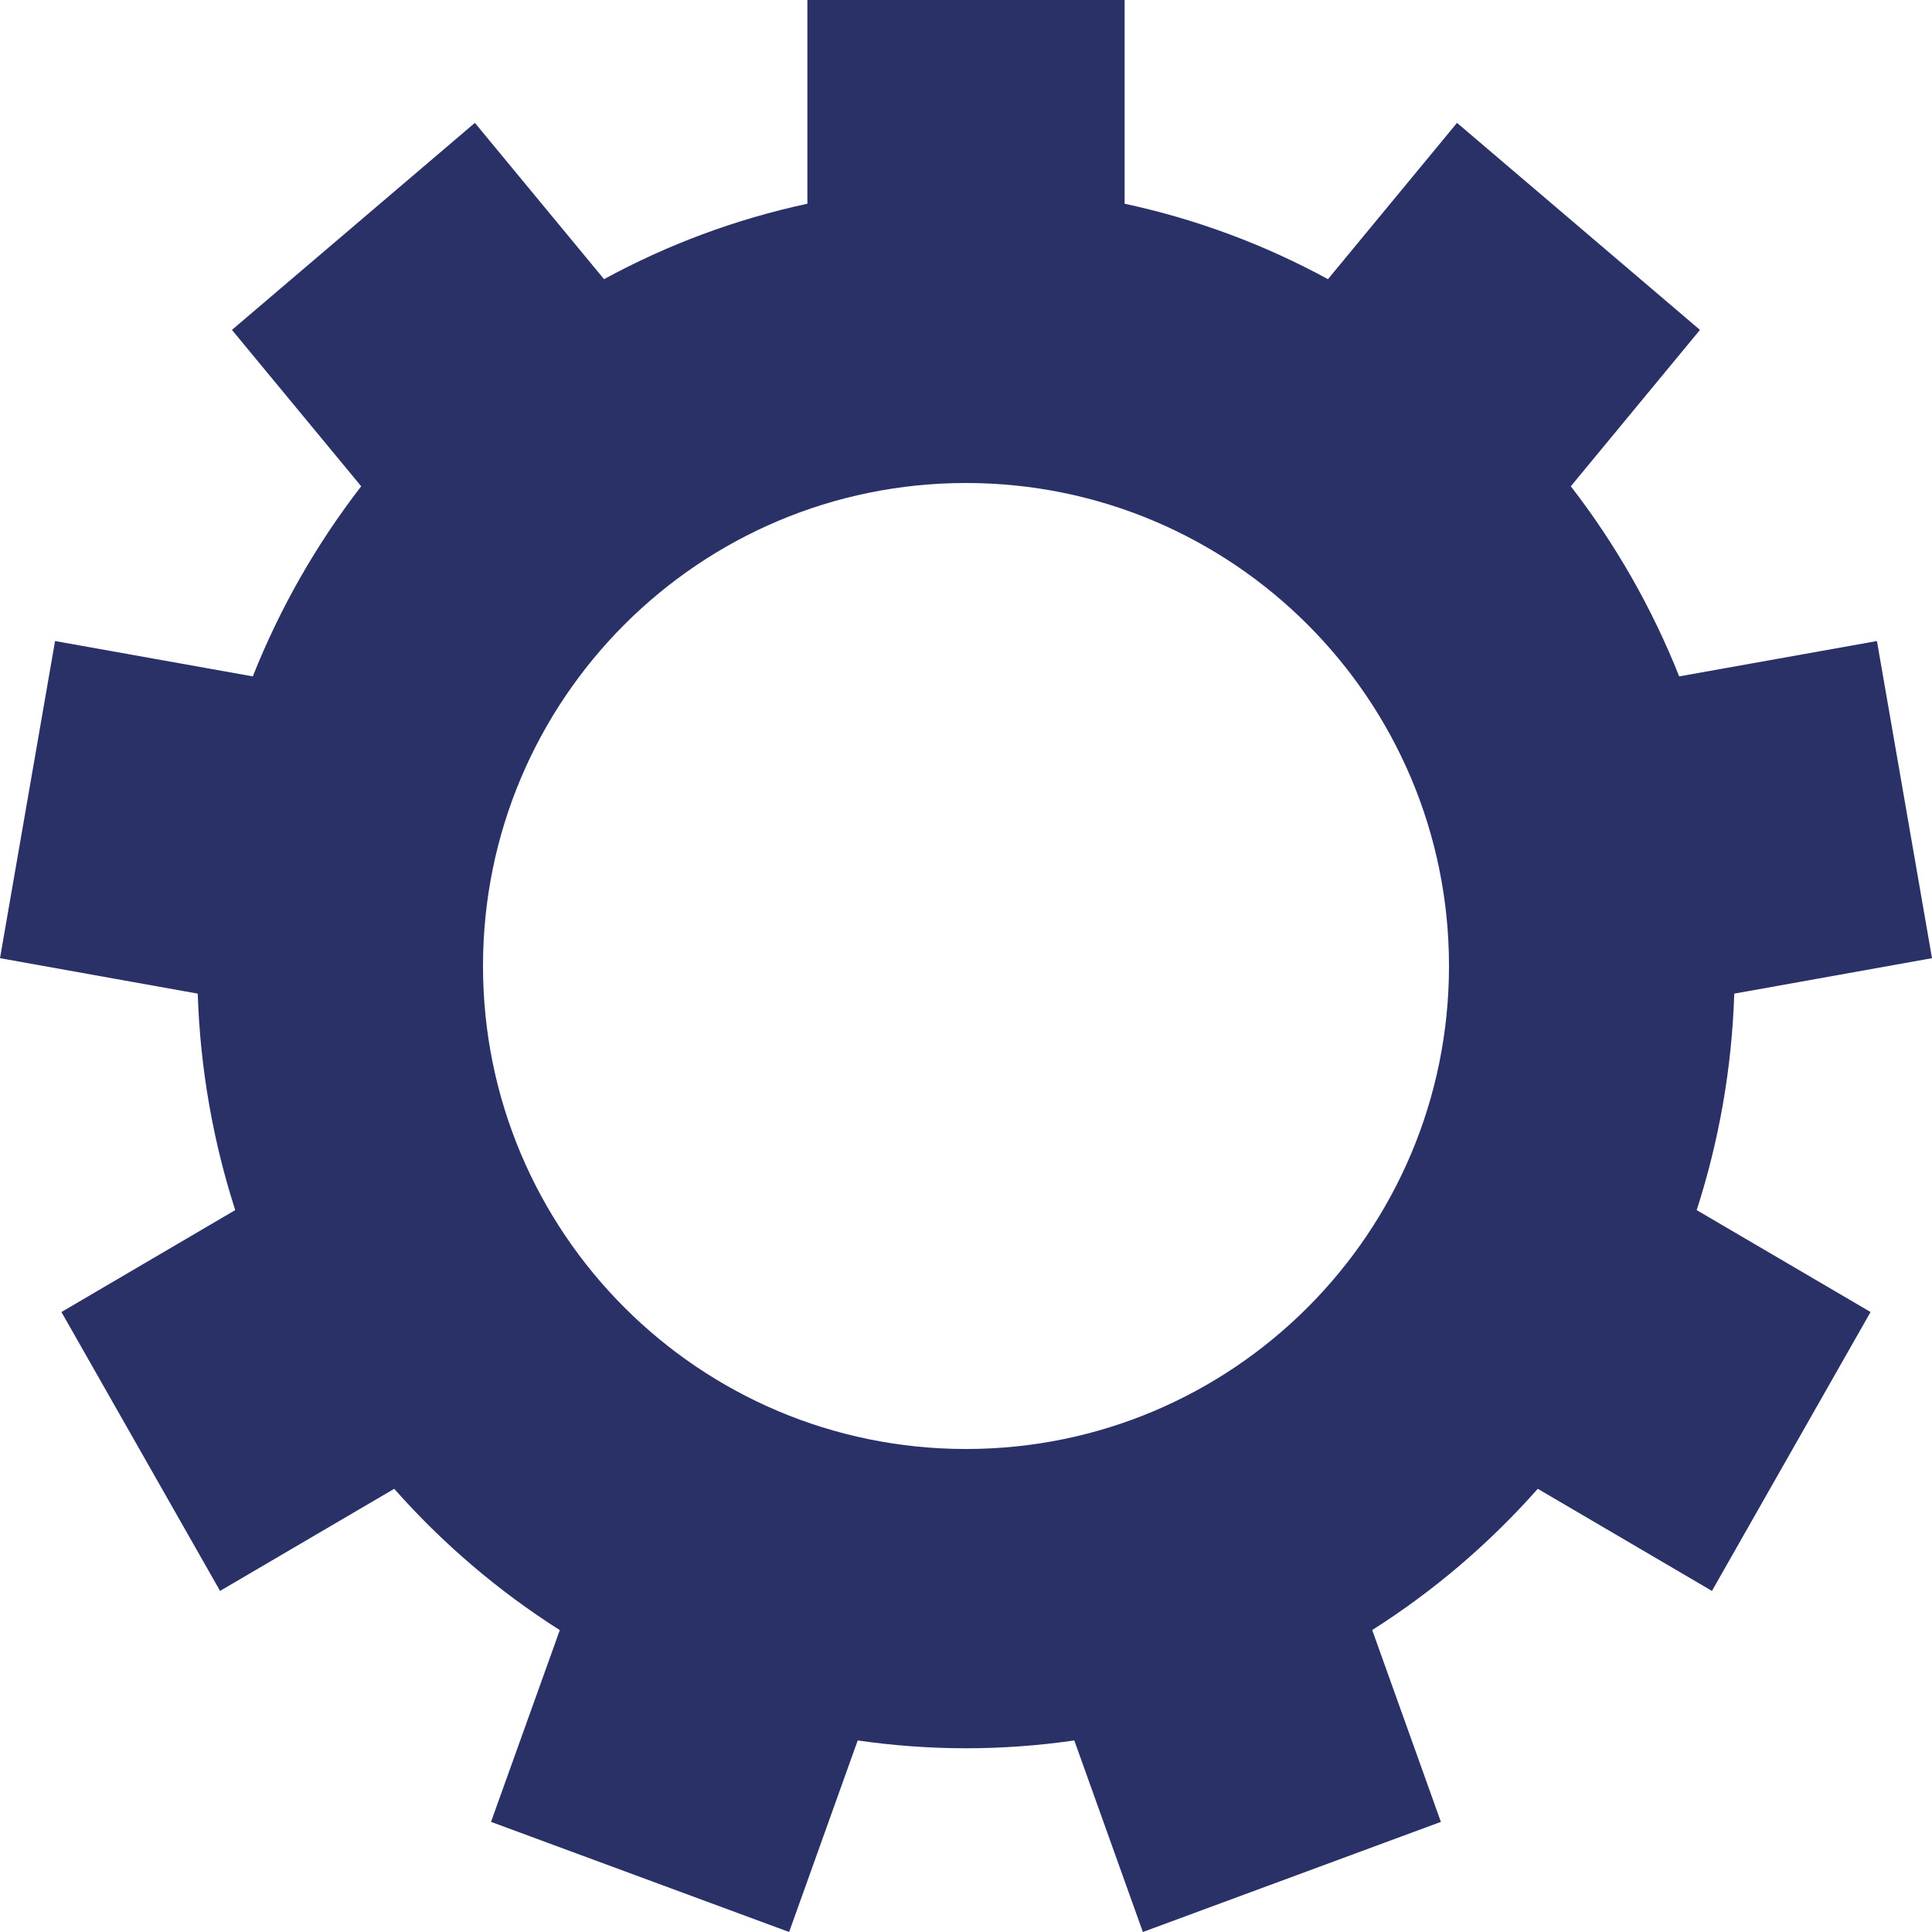 <svg width="20" height="20" viewBox="0 0 20 20" fill="none" xmlns="http://www.w3.org/2000/svg">
    <path d="M14.205 16.874C14.842 16.47 15.419 15.977 15.919 15.412L17.722 16.469L19.364 13.582L17.564 12.527C17.793 11.818 17.928 11.065 17.953 10.286L20 9.919L19.43 6.636L17.383 7.002C17.1 6.29 16.721 5.629 16.261 5.034L17.598 3.415L15.083 1.272L13.747 2.89C13.094 2.534 12.387 2.269 11.642 2.109V0L8.358 0V2.109C7.613 2.269 6.906 2.534 6.253 2.89L4.916 1.272L2.401 3.415L3.739 5.034C3.279 5.629 2.899 6.291 2.617 7.002L0.57 6.636L0 9.919L2.047 10.286C2.072 11.065 2.207 11.818 2.435 12.527L0.636 13.582L2.278 16.469L4.081 15.412C4.58 15.977 5.158 16.47 5.795 16.875L5.083 18.86L8.169 20L8.879 18.017C9.246 18.07 9.62 18.098 10 18.098C10.38 18.098 10.754 18.07 11.121 18.017L11.831 20L14.916 18.86L14.205 16.874ZM10 15C7.238 15 5 12.761 5 10C5 7.239 7.239 5 10 5C12.761 5 15 7.239 15 10C15 12.761 12.761 15 10 15Z" fill="#293166"/>
</svg>
